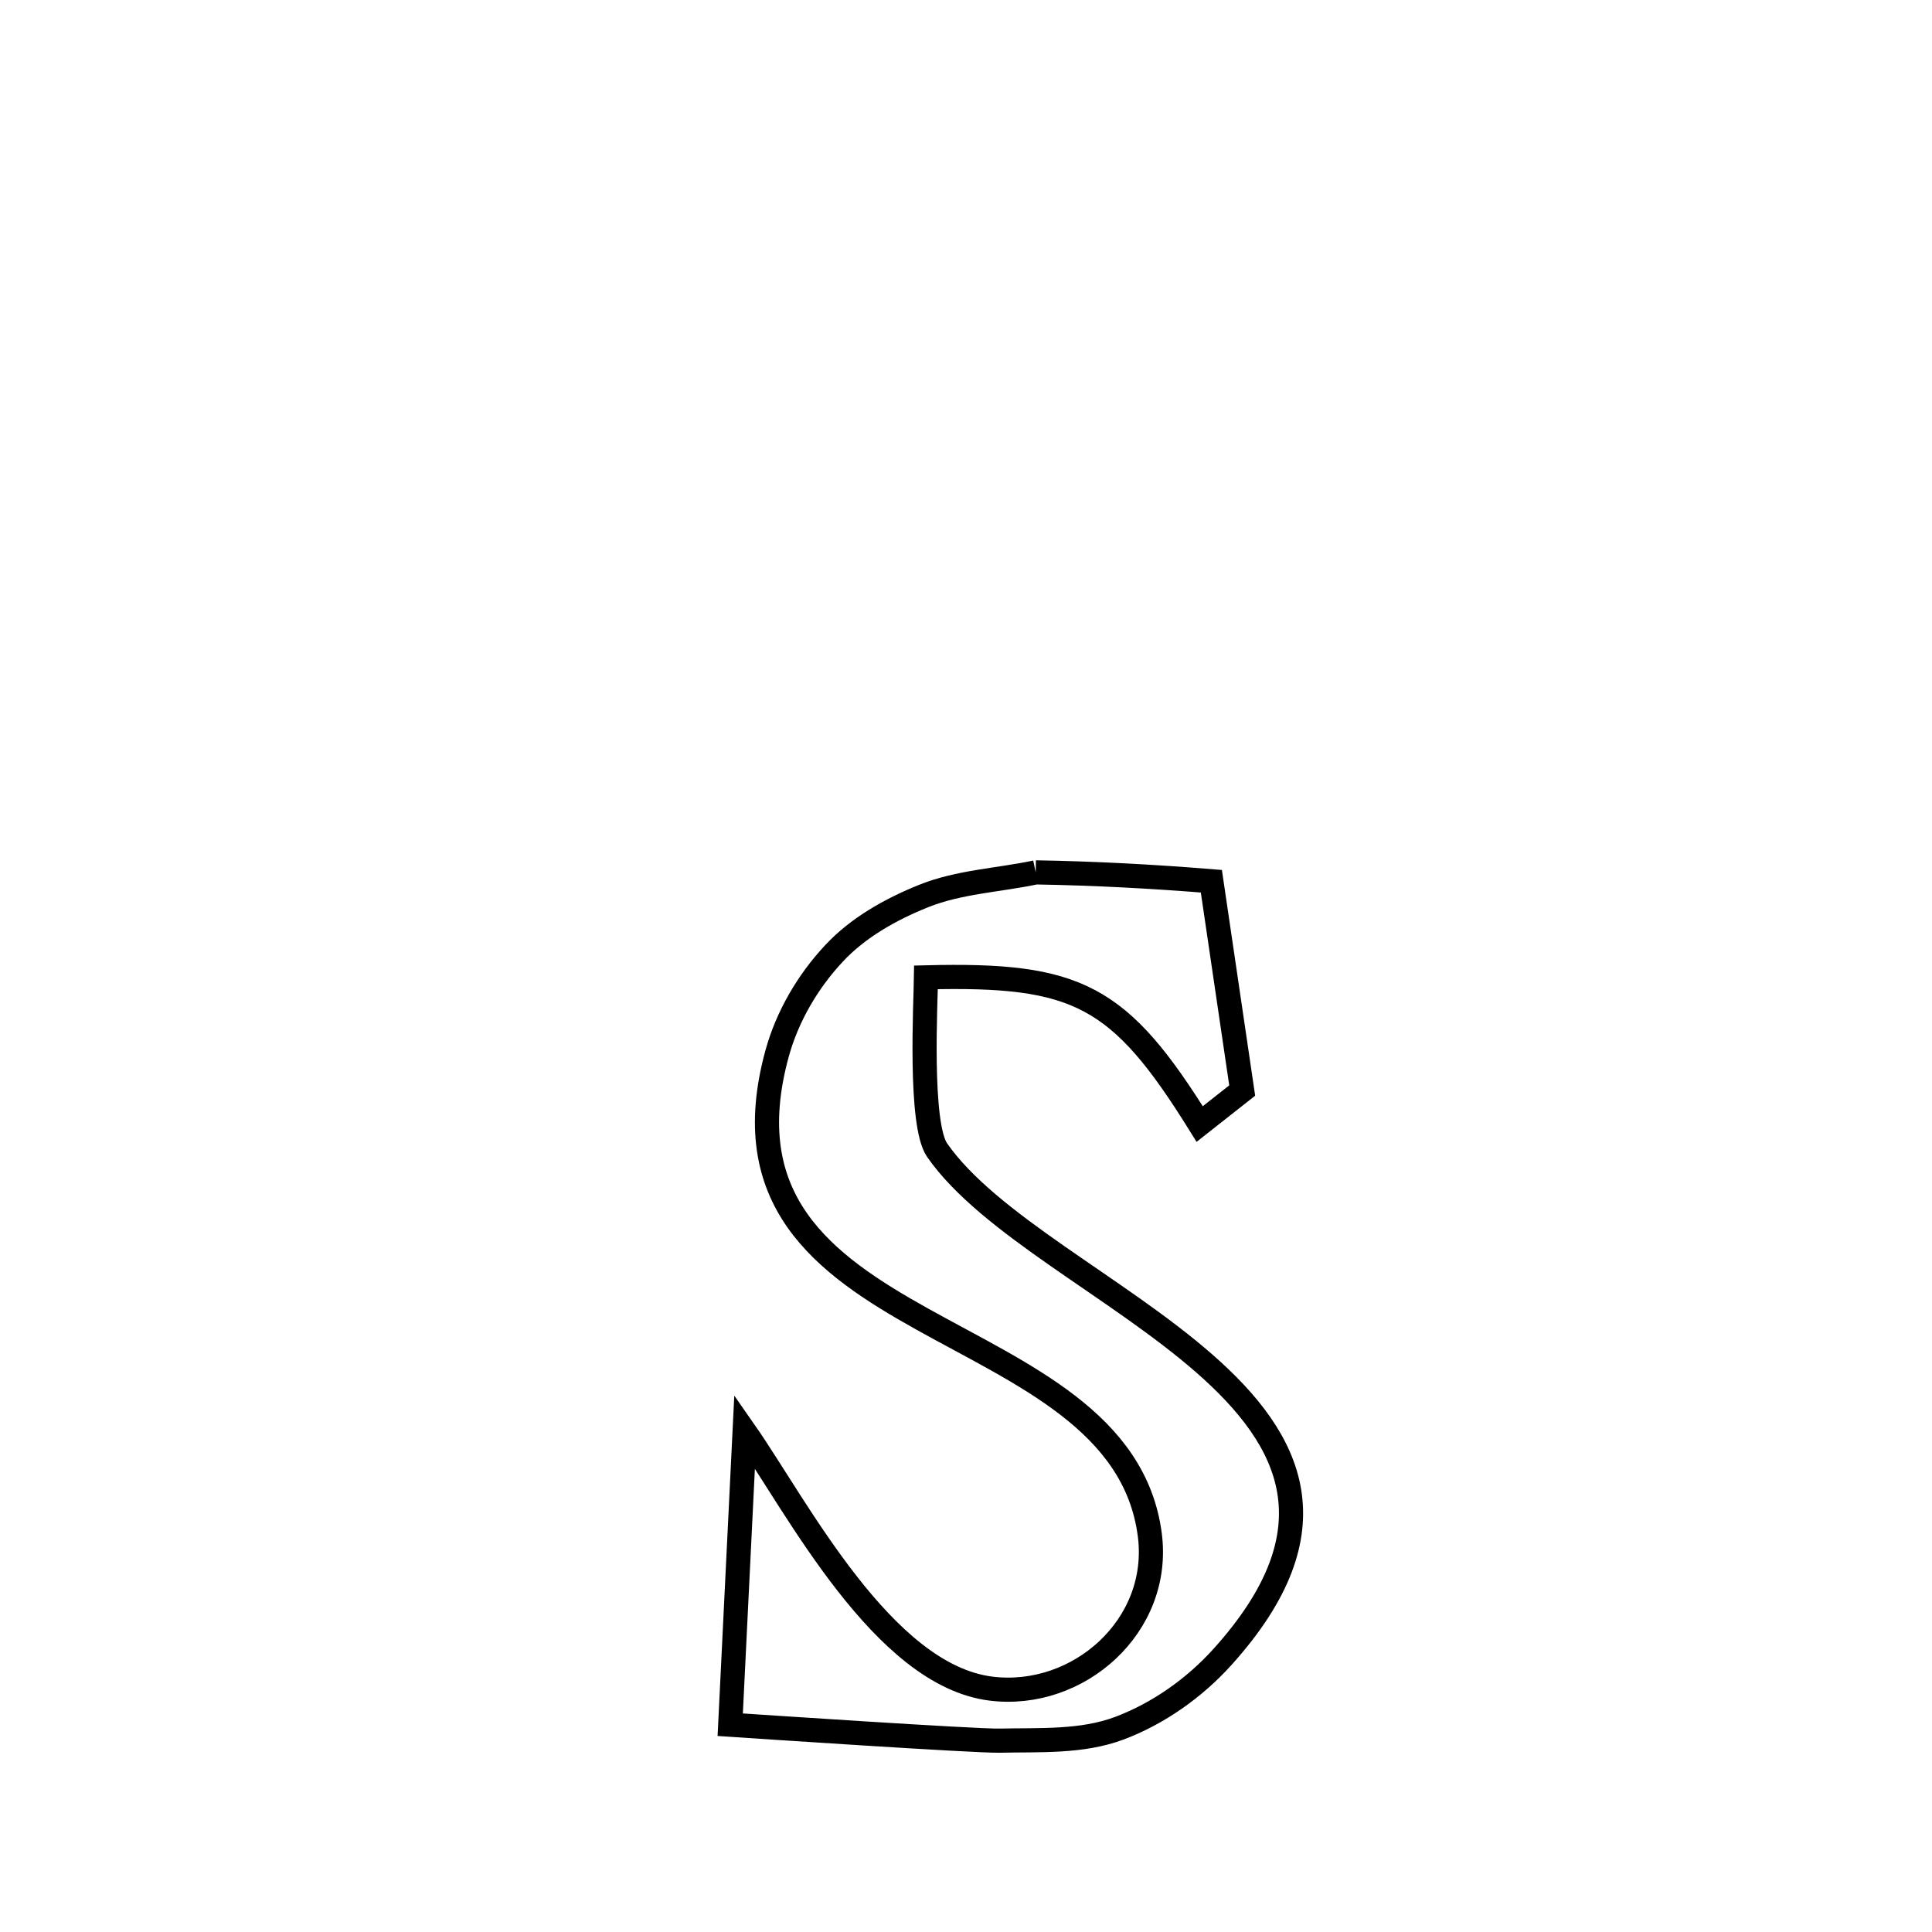 <svg xmlns="http://www.w3.org/2000/svg" viewBox="0.0 0.0 24.0 24.0" height="200px" width="200px"><path fill="none" stroke="black" stroke-width=".3" stroke-opacity="1.0"  filling="0" d="M12.866 10.837 L12.866 10.837 C13.594 10.849 14.322 10.888 15.048 10.947 L15.048 10.947 C15.176 11.813 15.303 12.68 15.431 13.547 L15.431 13.547 C15.255 13.685 15.079 13.824 14.903 13.963 L14.903 13.963 C13.907 12.361 13.388 12.094 11.503 12.141 L11.503 12.141 C11.499 12.457 11.418 13.965 11.641 14.287 C12.28 15.207 13.879 15.991 14.962 16.939 C16.045 17.888 16.612 19.002 15.186 20.583 C14.838 20.969 14.39 21.286 13.904 21.469 C13.437 21.644 12.915 21.612 12.417 21.623 C12.123 21.63 9.295 21.44 9.071 21.425 L9.071 21.425 C9.103 20.761 9.218 18.442 9.25 17.783 L9.25 17.783 C9.899 18.712 10.967 20.812 12.313 20.977 C13.395 21.11 14.431 20.198 14.283 19.064 C14.099 17.659 12.692 17.075 11.456 16.386 C10.22 15.698 9.154 14.906 9.654 13.085 C9.78 12.627 10.034 12.193 10.358 11.846 C10.659 11.522 11.063 11.296 11.473 11.131 C11.913 10.954 12.402 10.935 12.866 10.837 L12.866 10.837"></path></svg>